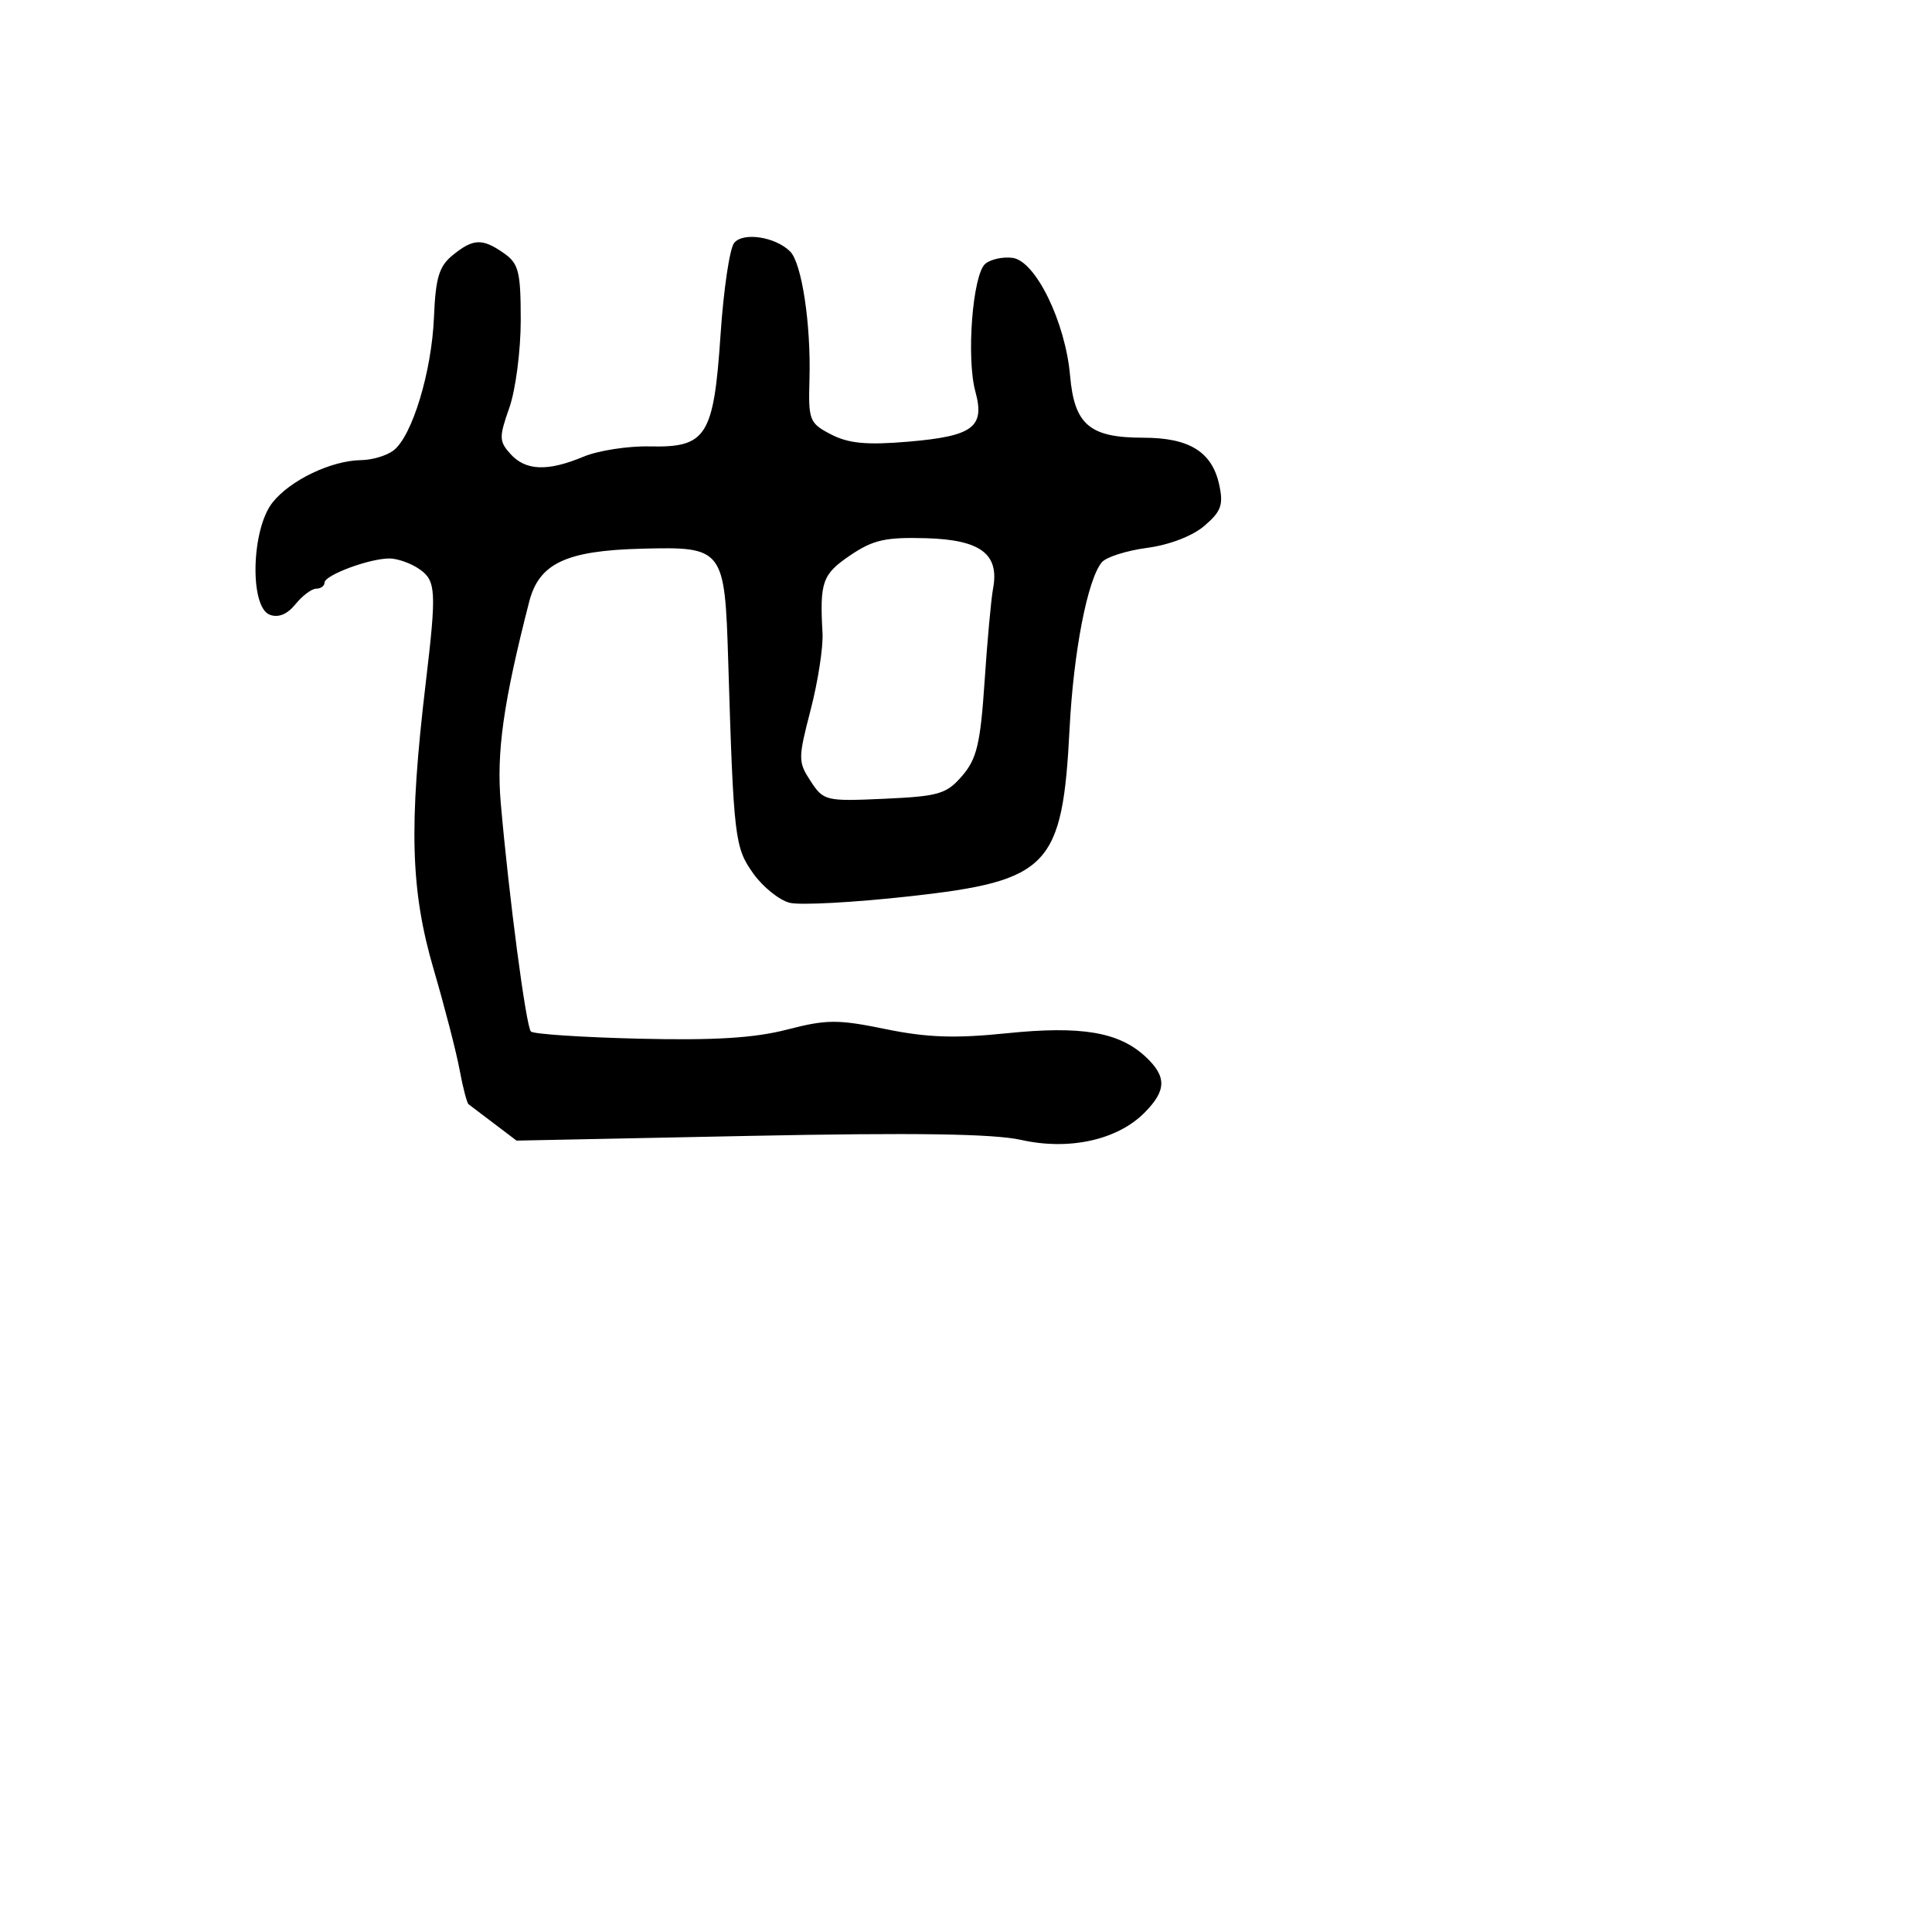 <svg xmlns="http://www.w3.org/2000/svg" width="256" height="256" viewBox="0 0 256 256" version="1.1">
	<path d="M 97.279 32.186 C 96.688 32.909, 95.879 38.356, 95.481 44.290 C 94.572 57.813, 93.622 59.320, 86.110 59.151 C 83.221 59.086, 79.259 59.700, 77.307 60.516 C 72.572 62.495, 69.660 62.387, 67.643 60.158 C 66.125 58.480, 66.111 57.937, 67.488 54.033 C 68.320 51.676, 69 46.456, 69 42.431 C 69 36.003, 68.730 34.924, 66.777 33.557 C 63.916 31.553, 62.721 31.596, 59.996 33.803 C 58.177 35.275, 57.720 36.786, 57.501 42.053 C 57.200 49.284, 54.606 57.812, 52.134 59.693 C 51.235 60.377, 49.317 60.951, 47.872 60.968 C 43.896 61.016, 38.435 63.631, 36.092 66.610 C 33.298 70.163, 33.055 80.423, 35.741 81.454 C 36.878 81.890, 38.062 81.406, 39.152 80.061 C 40.070 78.928, 41.311 78, 41.910 78 C 42.510 78, 43 77.640, 43 77.201 C 43 76.212, 48.942 74, 51.598 74 C 52.675 74, 54.476 74.645, 55.601 75.433 C 57.782 76.961, 57.856 78.329, 56.411 90.500 C 54.155 109.512, 54.392 117.963, 57.478 128.500 C 58.927 133.450, 60.467 139.417, 60.900 141.760 C 61.332 144.102, 61.869 146.156, 62.093 146.324 C 62.317 146.491, 63.837 147.642, 65.472 148.883 L 68.444 151.137 99.290 150.512 C 121.163 150.069, 131.644 150.224, 135.323 151.048 C 141.651 152.464, 148.024 151.067, 151.615 147.476 C 154.580 144.511, 154.624 142.659, 151.793 140.022 C 148.270 136.740, 143.281 135.897, 133.392 136.913 C 126.563 137.615, 122.841 137.487, 117.348 136.361 C 111.001 135.059, 109.531 135.067, 104.278 136.428 C 99.964 137.546, 94.646 137.872, 84.663 137.631 C 77.131 137.450, 70.688 137.022, 70.347 136.681 C 69.705 136.039, 67.438 118.850, 66.353 106.397 C 65.766 99.668, 66.695 93.087, 70.114 79.757 C 71.422 74.653, 74.980 72.967, 84.990 72.706 C 95.881 72.423, 96.033 72.620, 96.492 87.600 C 97.213 111.139, 97.349 112.288, 99.816 115.748 C 101.090 117.534, 103.262 119.279, 104.643 119.625 C 106.024 119.972, 113.207 119.581, 120.605 118.757 C 139.020 116.706, 140.789 114.844, 141.726 96.527 C 142.247 86.353, 144.101 76.789, 145.994 74.508 C 146.566 73.818, 149.269 72.957, 151.999 72.595 C 154.962 72.201, 158.027 71.020, 159.604 69.664 C 161.826 67.753, 162.134 66.885, 161.543 64.197 C 160.591 59.861, 157.575 58, 151.500 58 C 144.384 58, 142.360 56.287, 141.791 49.782 C 141.171 42.685, 137.238 34.605, 134.195 34.173 C 132.927 33.994, 131.293 34.342, 130.563 34.947 C 128.885 36.340, 128.021 47.413, 129.242 51.881 C 130.534 56.606, 128.940 57.795, 120.330 58.526 C 114.846 58.991, 112.447 58.765, 110.127 57.566 C 107.247 56.076, 107.102 55.708, 107.259 50.249 C 107.468 42.958, 106.240 34.850, 104.694 33.316 C 102.738 31.376, 98.471 30.725, 97.279 32.186 M 112.636 73.601 C 108.964 76.097, 108.607 77.102, 108.987 83.884 C 109.091 85.745, 108.385 90.319, 107.417 94.049 C 105.739 100.521, 105.739 100.952, 107.419 103.517 C 109.126 106.122, 109.424 106.193, 117.187 105.840 C 124.405 105.512, 125.420 105.213, 127.499 102.796 C 129.435 100.546, 129.910 98.541, 130.461 90.308 C 130.821 84.913, 131.328 79.366, 131.587 77.981 C 132.442 73.405, 129.936 71.522, 122.717 71.315 C 117.326 71.161, 115.678 71.535, 112.636 73.601" stroke="none" fill="black" fill-rule="evenodd"/>
</svg>